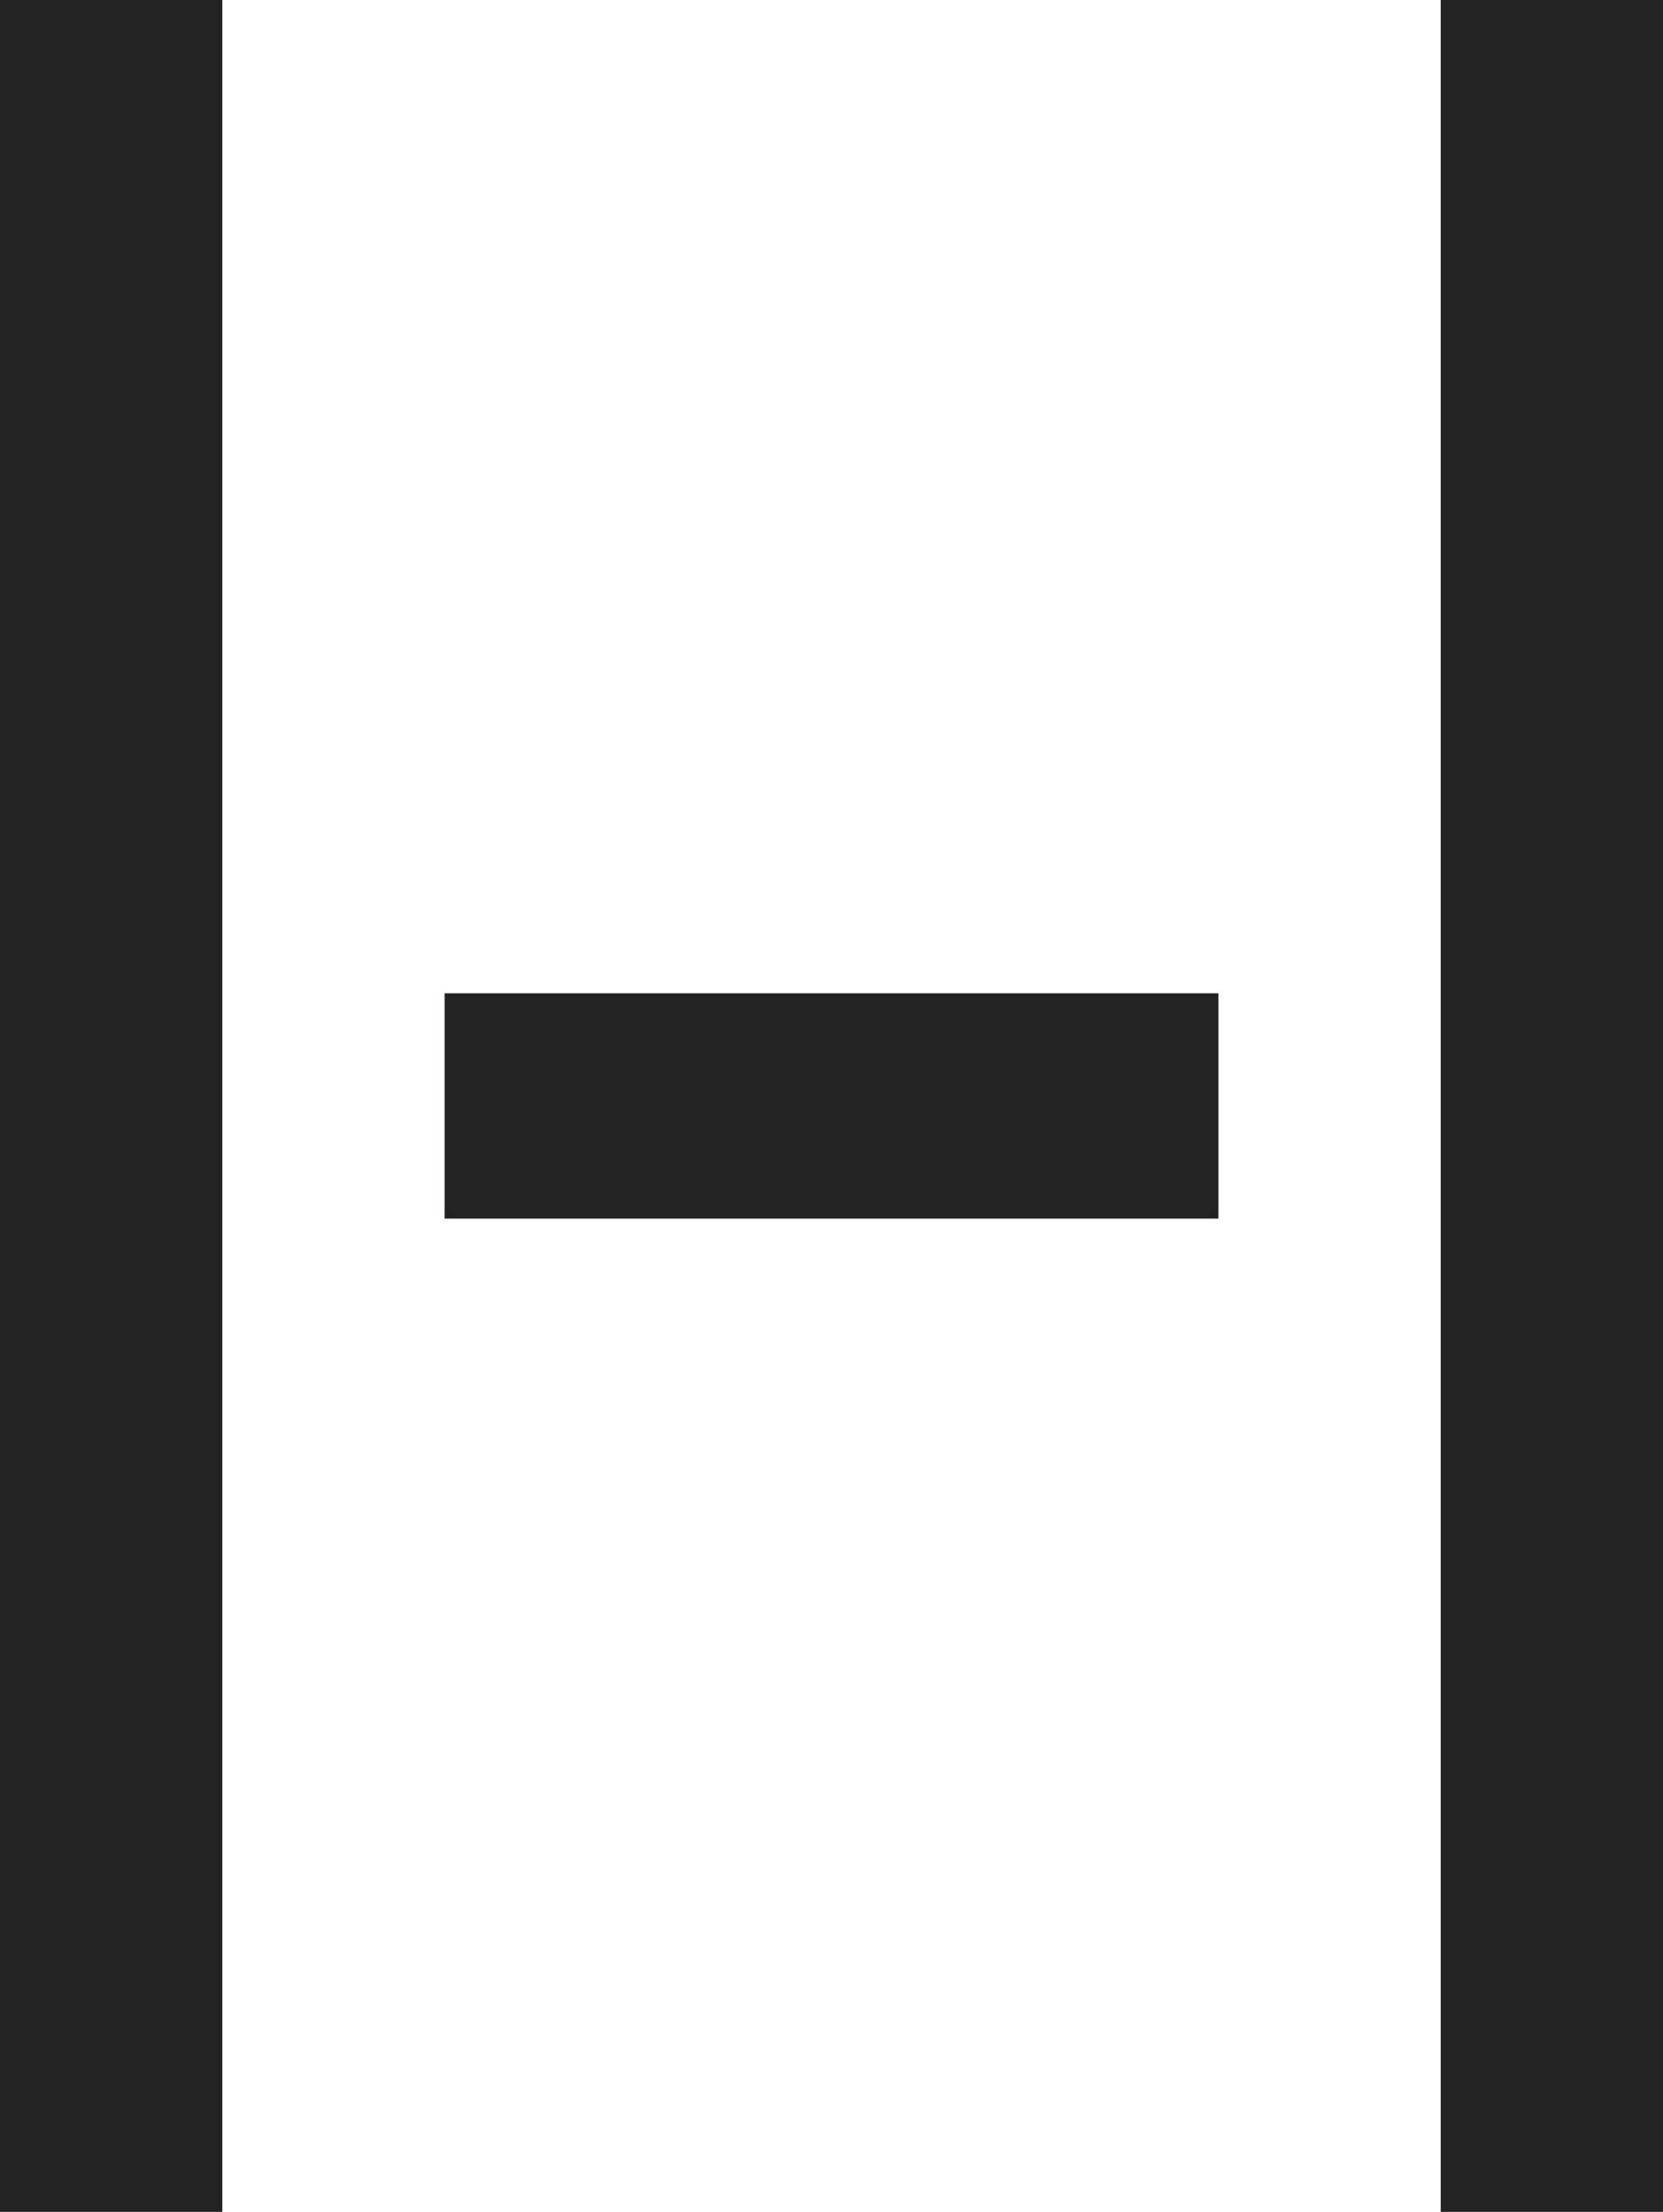 <?xml version="1.0" encoding="UTF-8" standalone="no"?>
<!-- Created with Inkscape (http://www.inkscape.org/) -->

<svg
   xmlns:dc="http://purl.org/dc/elements/1.1/"
   xmlns:cc="http://creativecommons.org/ns#"
   xmlns:rdf="http://www.w3.org/1999/02/22-rdf-syntax-ns#"
   xmlns:svg="http://www.w3.org/2000/svg"
   xmlns="http://www.w3.org/2000/svg"
   xmlns:sodipodi="http://sodipodi.sourceforge.net/DTD/sodipodi-0.dtd"
   xmlns:inkscape="http://www.inkscape.org/namespaces/inkscape"
   width="79"
   height="105"
   viewBox="0 0 79 105"
   id="svg4476"
   version="1.1"
   inkscape:version="0.91 r13725"
   sodipodi:docname="hoike-black-mini.svg">
  <defs
     id="defs4478" />
  <sodipodi:namedview
     id="base"
     pagecolor="#ffffff"
     bordercolor="#666666"
     borderopacity="1.0"
     inkscape:pageopacity="0.0"
     inkscape:pageshadow="2"
     inkscape:zoom="1.4"
     inkscape:cx="-107.43028"
     inkscape:cy="17.64211"
     inkscape:document-units="px"
     inkscape:current-layer="layer1"
     showgrid="false"
     units="px"
     inkscape:window-width="1280"
     inkscape:window-height="709"
     inkscape:window-x="0"
     inkscape:window-y="0"
     inkscape:window-maximized="1" />
  <g
     inkscape:label="Layer 1"
     inkscape:groupmode="layer"
     id="layer1"
     transform="translate(0,-947.362)">
    <path
       inkscape:connector-curvature="0"
       style="fill:#222222;fill-opacity:1;stroke:none;stroke-width:0.1;stroke-miterlimit:4;stroke-dasharray:none"
       d="m 21.12,994.515 0,10.696 36.761,0 0,-10.696 z"
       id="path4323"
       sodipodi:nodetypes="ccccc" />
    <g
       id="g4136"
       style="fill:#222222;fill-opacity:1">
      <rect
         style="fill:#222222;fill-opacity:1;stroke:none;stroke-width:0.1;stroke-miterlimit:4;stroke-dasharray:none"
         id="rect4315"
         width="10.56"
         height="105"
         x="68.44"
         y="947.362" />
      <rect
         y="947.362"
         x="0"
         height="105"
         width="10.56"
         id="rect4321"
         style="fill:#222222;fill-opacity:1;stroke:none;stroke-width:0.1;stroke-miterlimit:4;stroke-dasharray:none" />
    </g>
  </g>
</svg>
